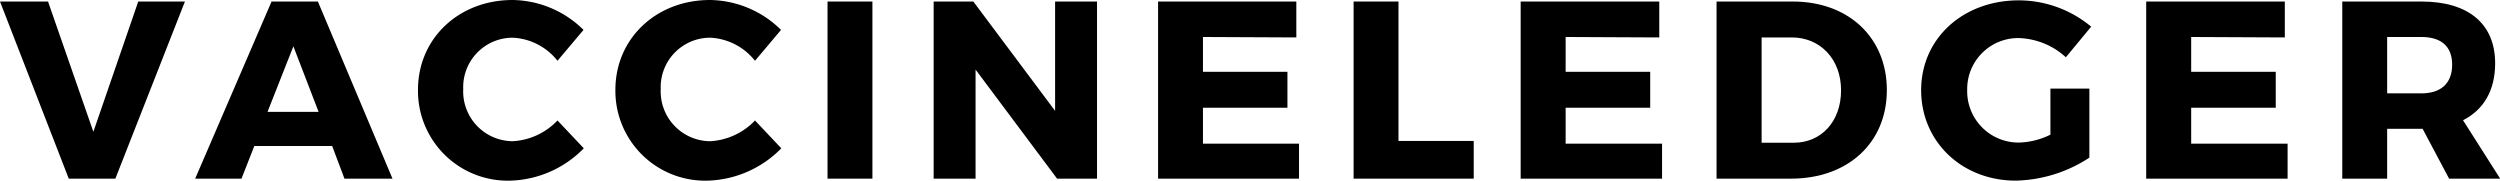 <svg xmlns="http://www.w3.org/2000/svg" viewBox="0 0 278.48 20.12"><defs><style>.cls-1{fill:#0093e9;}</style></defs><title>Vaccine Ledger logo</title><g id="Layer_2" data-name="Layer 2"><g id="Layer_1-2" data-name="Layer 1"><path className="cls-1" d="M7.66,19.9,0,.17H5.35L10.4,14.68l5-14.51H20.6L12.85,19.9Z"/><path className="cls-1" d="M28.33,16.26,26.9,19.9H21.74L30.25.17h5.16L43.72,19.9H38.37L37,16.26Zm4.35-11.1-2.88,7.3h5.69Z"/><path className="cls-1" d="M65,3.33l-2.9,3.44a6.75,6.75,0,0,0-5-2.57,5.51,5.51,0,0,0-5.5,5.72,5.55,5.55,0,0,0,5.5,5.81,7.44,7.44,0,0,0,5-2.31l2.93,3.1a11.89,11.89,0,0,1-8.14,3.6A10,10,0,0,1,46.56,10c0-5.7,4.53-10,10.54-10A11.44,11.44,0,0,1,65,3.33Z"/><path className="cls-1" d="M87,3.33l-2.9,3.44a6.77,6.77,0,0,0-5-2.57,5.51,5.51,0,0,0-5.5,5.72,5.55,5.55,0,0,0,5.5,5.81,7.44,7.44,0,0,0,5-2.31l2.93,3.1a11.93,11.93,0,0,1-8.15,3.6A10,10,0,0,1,68.55,10c0-5.7,4.54-10,10.54-10A11.46,11.46,0,0,1,87,3.33Z"/><path className="cls-1" d="M92.18,19.9V.17h5V19.9Z"/><path className="cls-1" d="M117.75,19.9,108.67,7.75V19.9H104V.17h4.42l9.11,12.18V.17h4.67V19.9Z"/><path className="cls-1" d="M134,4.12V8h9.41v4H134v4H144.7V19.9H129V.17H144.4v4Z"/><path d="M164.16,15.7v4.2H150.78V.17h5V15.7Z"/><path d="M174.4,4.12V8h9.42v4H174.4v4h10.74V19.9H169.39V.17h15.44v4Z"/><path d="M199.7.17c6.2,0,10.48,4,10.48,9.87s-4.34,9.86-10.68,9.86h-8.29V.17ZM196.23,15.9h3.58c3.07,0,5.27-2.37,5.27-5.84s-2.31-5.89-5.5-5.89h-3.35Z"/><path d="M232.74,9.87v7.69a15.52,15.52,0,0,1-8.2,2.56c-6,0-10.54-4.34-10.54-10.08s4.65-10,10.88-10a12.63,12.63,0,0,1,8.06,2.93l-2.82,3.41a8.13,8.13,0,0,0-5.27-2.14A5.68,5.68,0,0,0,219.13,10a5.72,5.72,0,0,0,5.78,5.88A8.38,8.38,0,0,0,228.4,15V9.87Z"/><path d="M244.08,4.12V8h9.42v4h-9.42v4h10.74V19.9H239.07V.17h15.44v4Z"/><path d="M269.86,14.35h-3.95V19.9h-5V.17h8.83c5.21,0,8.2,2.48,8.2,6.88,0,3-1.27,5.18-3.58,6.34l4.14,6.51h-5.69Zm-.14-3.95c2.16,0,3.43-1.1,3.43-3.19s-1.27-3.09-3.43-3.09h-3.81V10.4Z"/></g></g></svg>